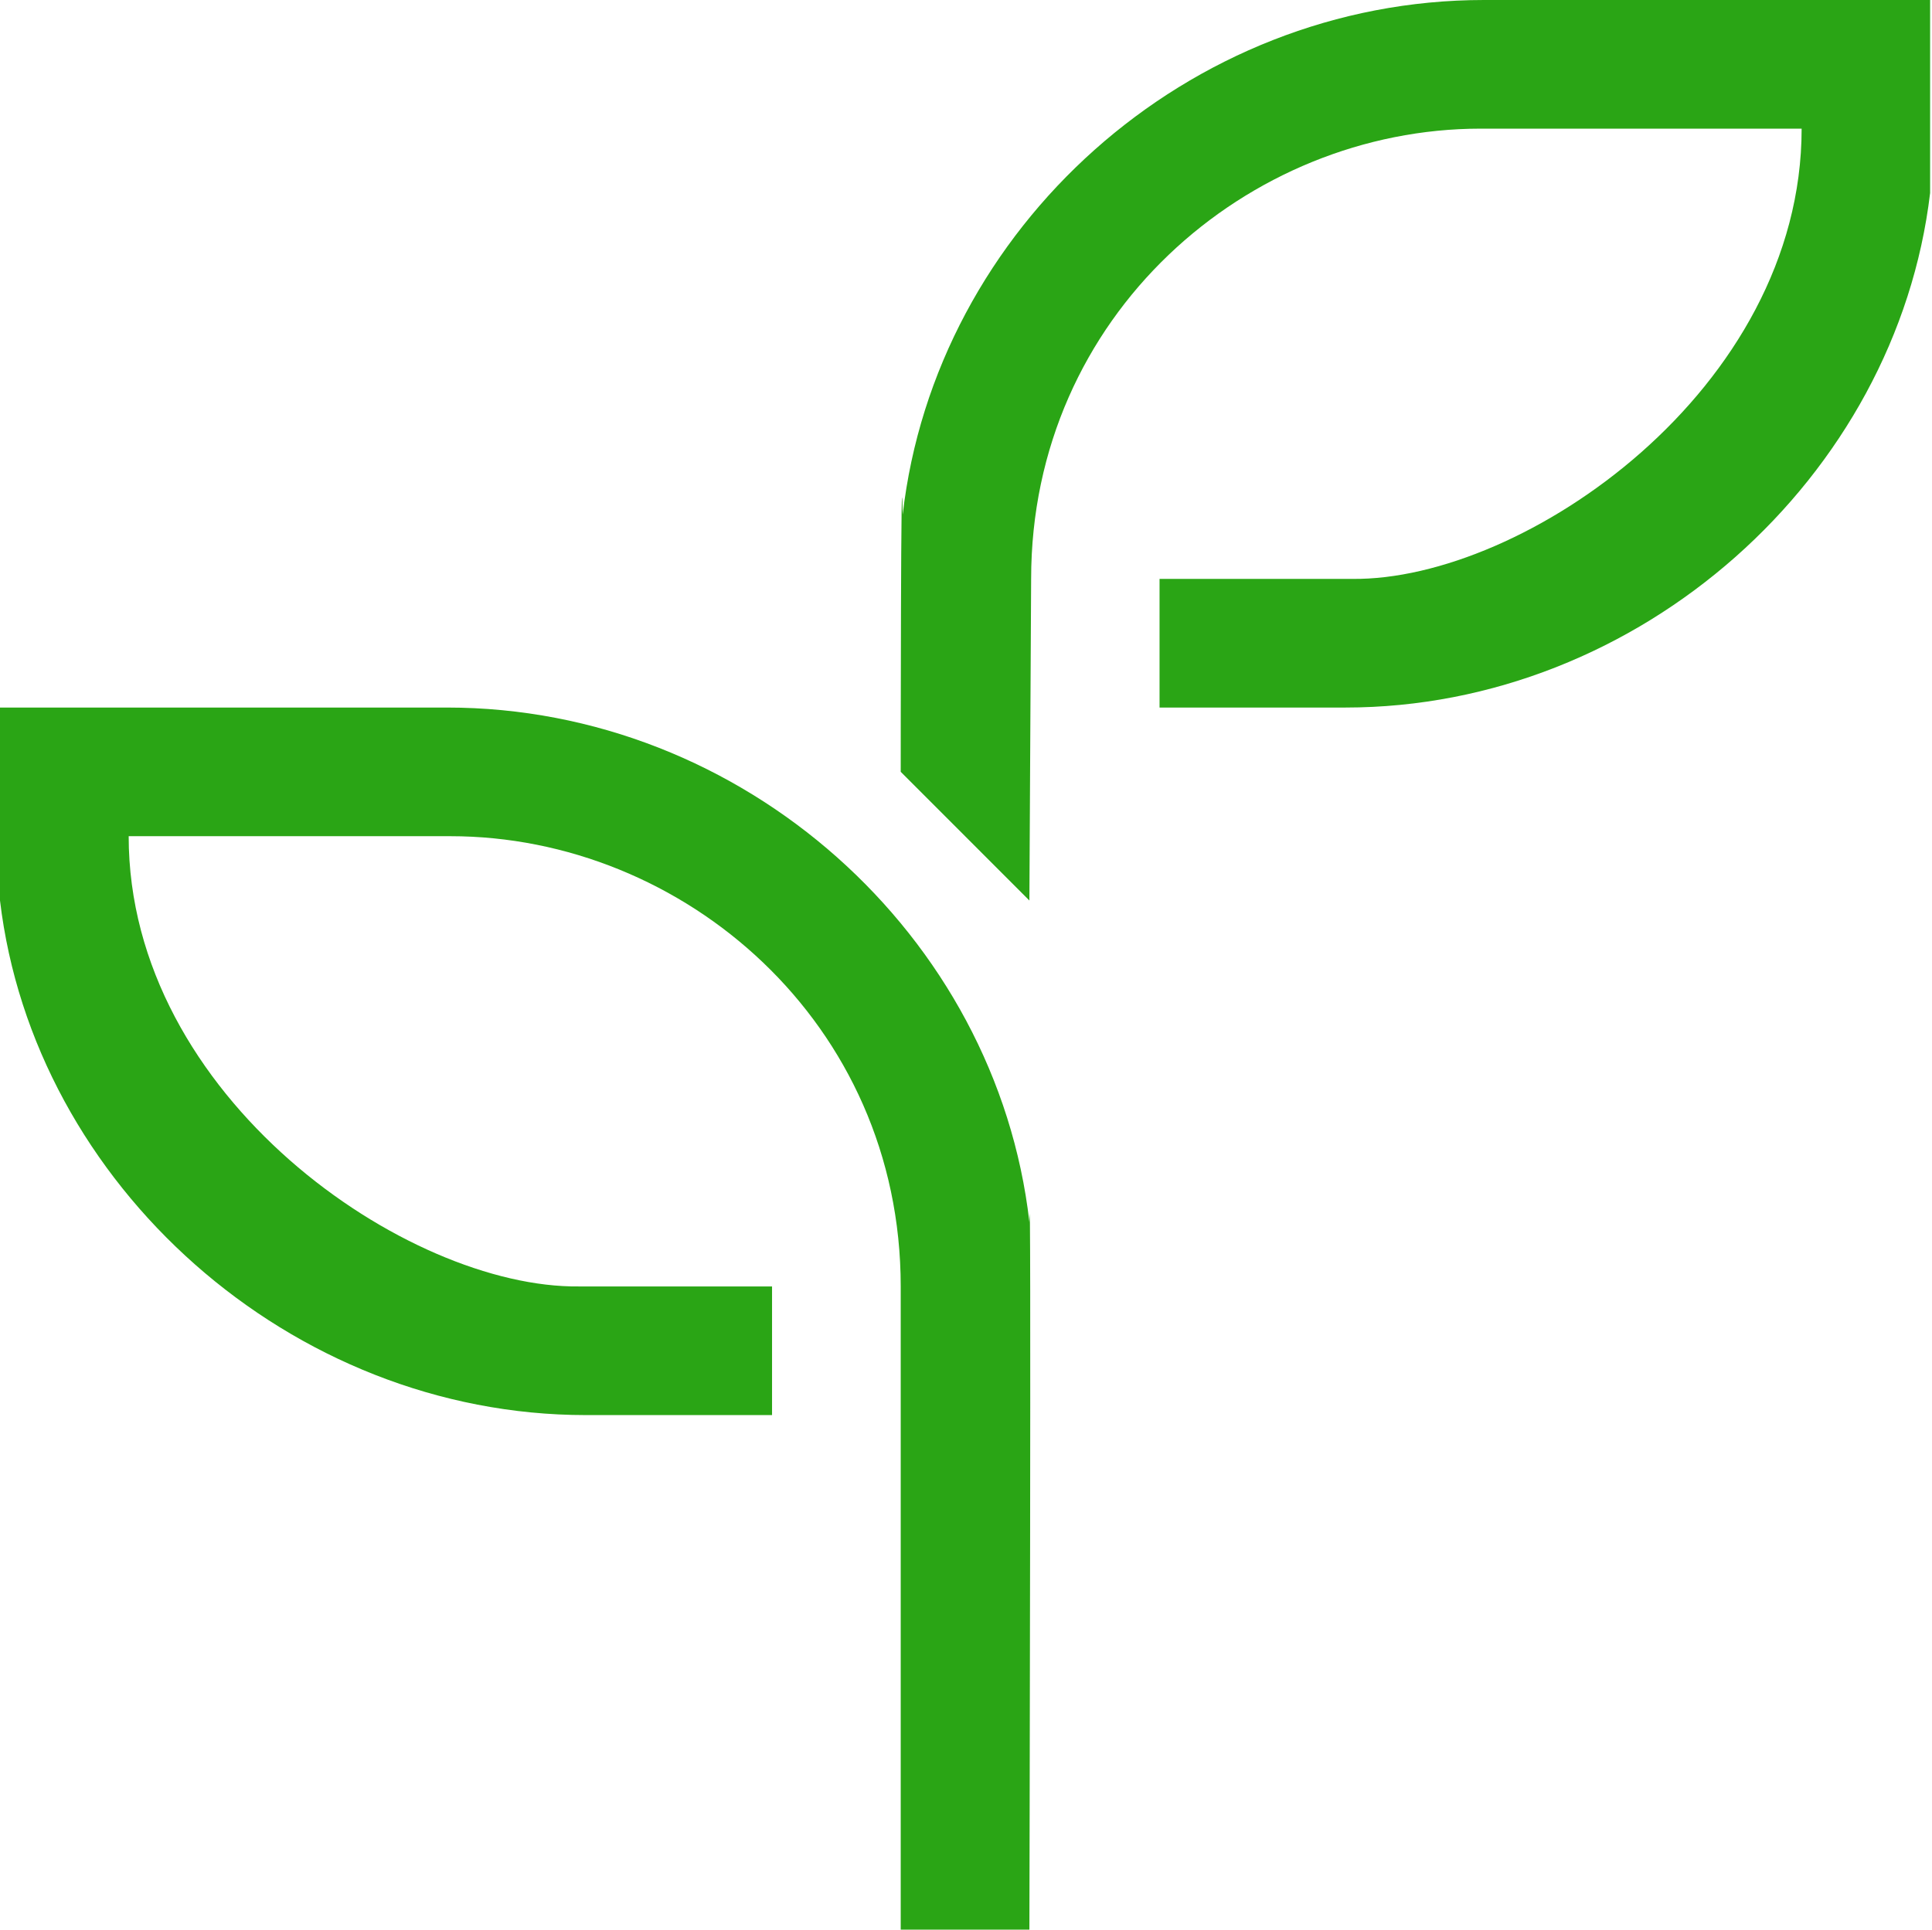 <?xml version="1.0" standalone="no"?><!DOCTYPE svg PUBLIC "-//W3C//DTD SVG 1.1//EN" "http://www.w3.org/Graphics/SVG/1.1/DTD/svg11.dtd"><svg t="1539137469816" class="icon" style="" viewBox="0 0 1025 1024" version="1.1" xmlns="http://www.w3.org/2000/svg" p-id="20262" xmlns:xlink="http://www.w3.org/1999/xlink" width="200.195" height="200"><defs><style type="text/css"></style></defs><path d="M546.133 648.533 546.133 648.533 546.133 648.533c1.024-51.917 0 375.467 0 375.467l-68.267 0L477.867 682.667c0-139.913-115.234-238.933-238.933-238.933L68.267 443.733c0 138.479 147.866 239.991 238.933 238.933 0 0 54.852 0 102.4 0l0 68.267L310.818 750.933C154.317 750.933 17.886 628.736 0 477.867l0 0c0 0 0-86.46 0-102.4l237.124 0C394.411 375.467 528.691 496.299 546.133 648.533L546.133 648.533zM478.925 273.067 478.925 273.067 478.925 273.067C477.901 221.082 477.867 409.566 477.867 409.566L546.133 477.867 547.055 307.2c0-139.913 114.995-238.933 238.455-238.933l170.325 0c0 138.513-147.593 239.991-238.455 238.933 0 0-54.75 0-102.195 0l0 68.267 98.577 0c156.194 0 292.352-122.163 310.238-273.067l0 0C1024 102.4 1024 15.94 1024 0l-236.681 0C630.34 0 496.333 120.832 478.925 273.067L478.925 273.067z" p-id="20263" fill="#2aa515"></path></svg>